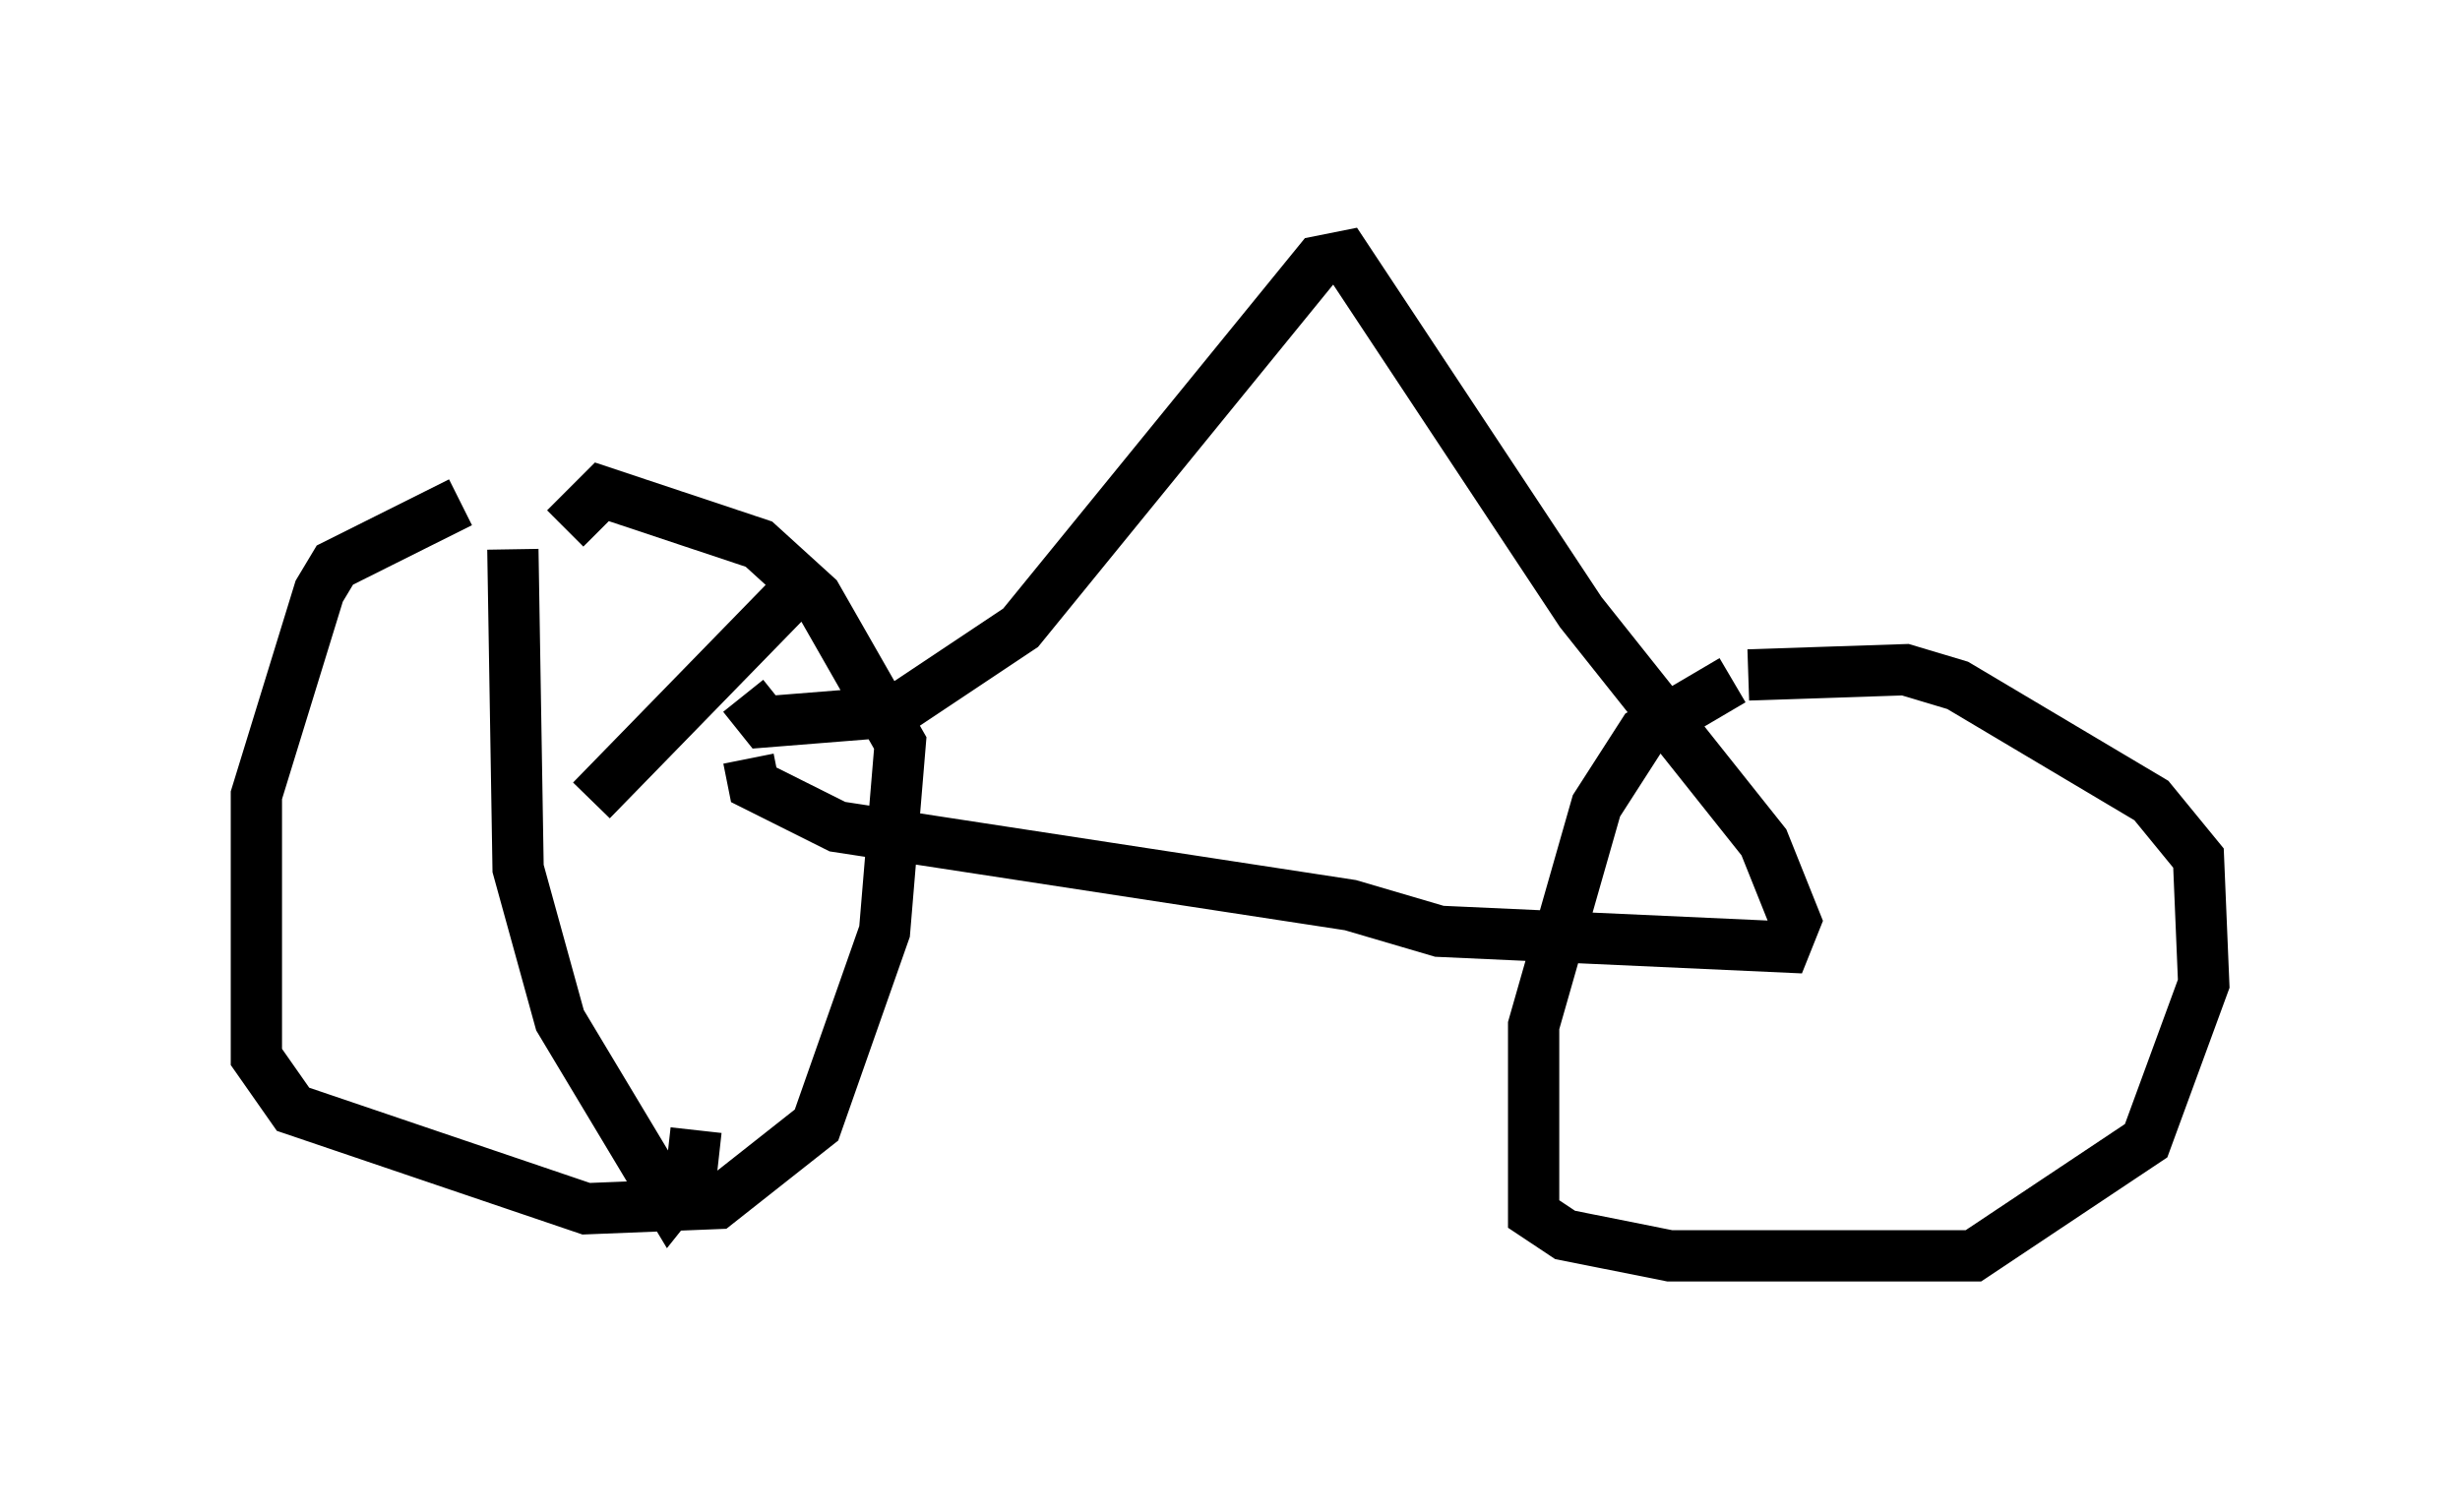 <?xml version="1.0" encoding="utf-8" ?>
<svg baseProfile="full" height="29.498" version="1.1" width="47.975" xmlns="http://www.w3.org/2000/svg" xmlns:ev="http://www.w3.org/2001/xml-events" xmlns:xlink="http://www.w3.org/1999/xlink"><defs /><rect fill="white" height="29.498" width="47.975" x="0" y="0" /><path d="M11.329, 9.594 m-2.348, 0.204 l-2.45, 1.225 -0.306, 0.51 l-1.225, 3.981 0.0, 5.104 l0.715, 1.021 5.717, 1.94 l2.552, -0.102 1.94, -1.531 l1.327, -3.777 0.306, -3.675 l-1.633, -2.858 -1.123, -1.021 l-3.063, -1.021 -0.715, 0.715 m22.765, 2.96 l-1.735, 1.021 -0.919, 1.429 l-1.225, 4.288 0.0, 3.675 l0.613, 0.408 2.042, 0.408 l5.921, 0.0 3.369, -2.246 l1.123, -3.063 -0.102, -2.45 l-0.919, -1.123 -3.777, -2.246 l-1.021, -0.306 -3.063, 0.102 m-19.498, 1.633 l0.102, 0.51 1.633, 0.817 l10.004, 1.531 1.735, 0.51 l6.738, 0.306 0.204, -0.51 l-0.613, -1.531 -3.573, -4.492 l-4.594, -6.942 -0.51, 0.102 l-5.819, 7.146 -2.45, 1.633 l-2.552, 0.204 -0.408, -0.51 m-4.492, -2.858 l0.102, 6.227 0.817, 2.96 l2.144, 3.573 0.408, -0.51 l0.102, -0.919 m1.838, -10.413 l-3.879, 3.981 " fill="none" stroke="black" stroke-width="1" /></svg>